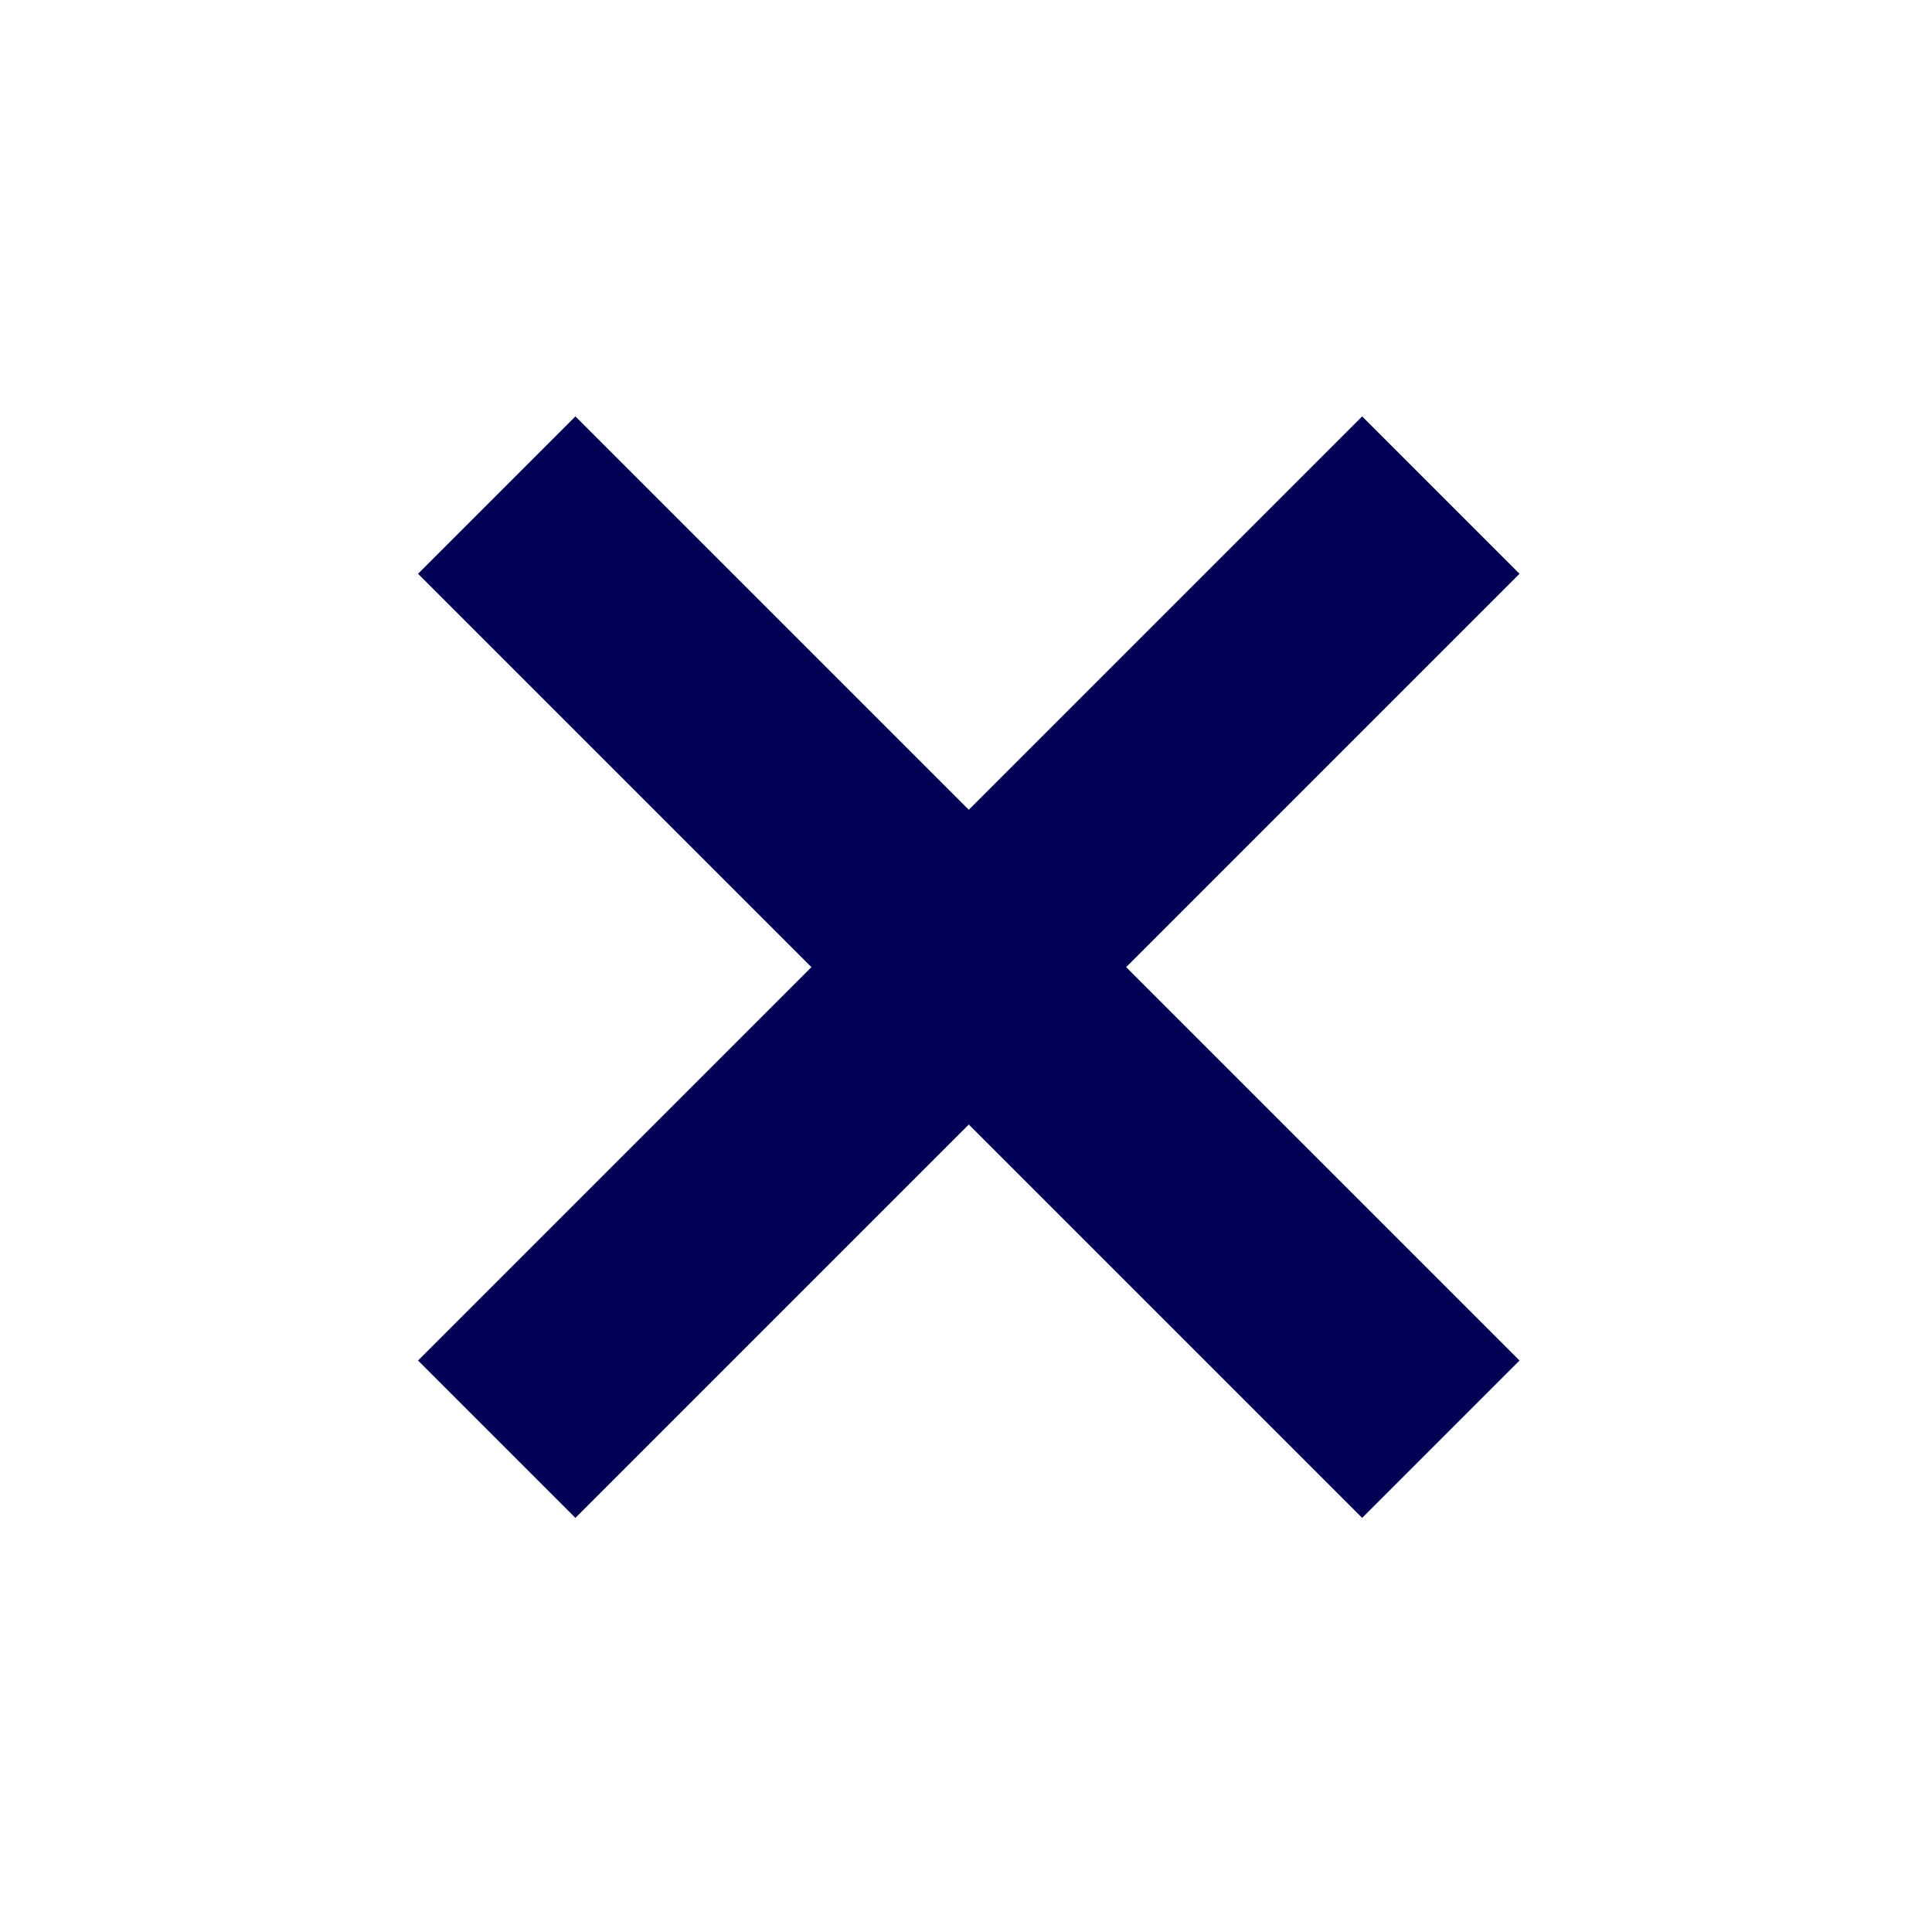 <svg width="58" height="58" viewBox="0 0 58 58" fill="none" xmlns="http://www.w3.org/2000/svg">
<rect x="40.893" y="12.501" width="6.681" height="40.083" transform="rotate(45 40.893 12.501)" fill="#000055"/>
<rect x="12.55" y="17.225" width="6.681" height="40.083" transform="rotate(-45 12.55 17.225)" fill="#000055"/>
</svg>
